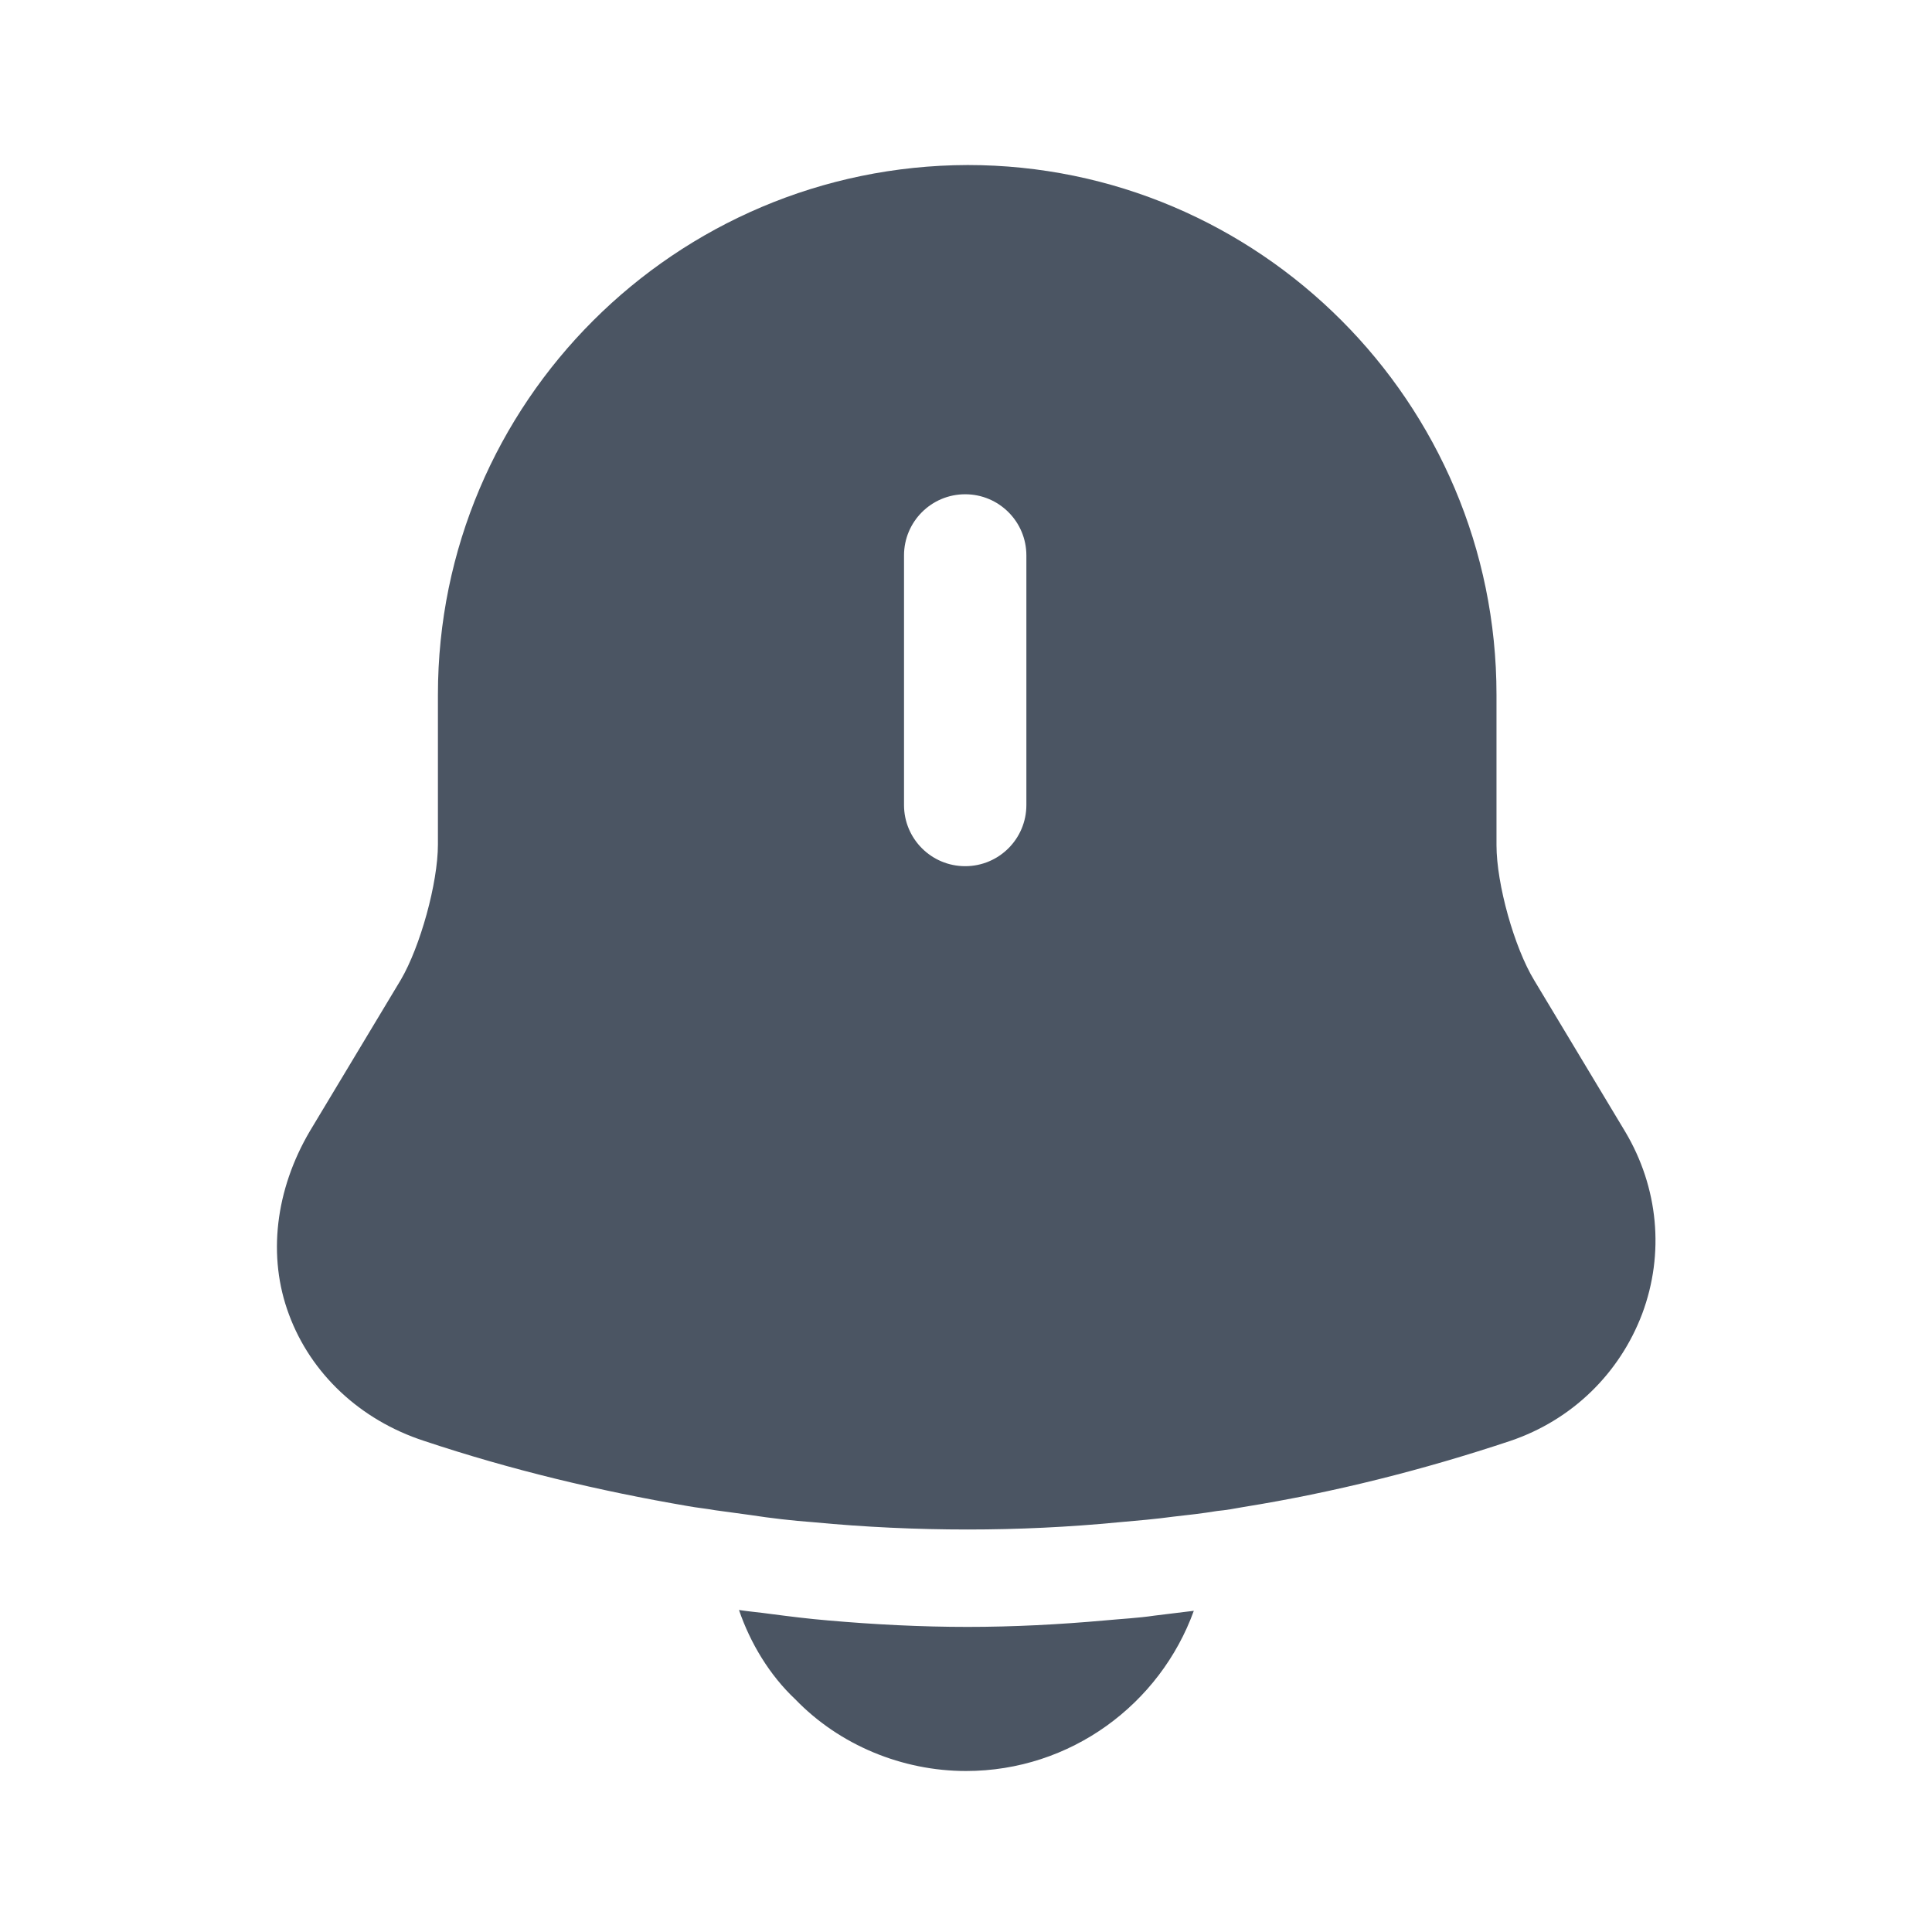 <svg width="24" height="24" viewBox="0 0 24 24" fill="none" xmlns="http://www.w3.org/2000/svg">
<path d="M20.19 14.06L19.06 12.18C18.81 11.77 18.59 10.98 18.59 10.5V8.63C18.59 5 15.64 2.05 12.02 2.05C8.39 2.06 5.44 5 5.44 8.63V10.49C5.44 10.97 5.22 11.76 4.98 12.17L3.85 14.05C3.42 14.78 3.32 15.61 3.59 16.33C3.86 17.06 4.47 17.64 5.27 17.9C6.35 18.26 7.44 18.52 8.55 18.71C8.66 18.73 8.77 18.74 8.88 18.76C9.02 18.78 9.17 18.8 9.32 18.82C9.58 18.86 9.84 18.89 10.11 18.91C10.74 18.97 11.38 19 12.02 19C12.65 19 13.28 18.97 13.9 18.91C14.13 18.89 14.36 18.87 14.58 18.84C14.76 18.82 14.94 18.8 15.12 18.77C15.23 18.76 15.34 18.74 15.45 18.72C16.57 18.54 17.68 18.26 18.76 17.9C19.53 17.64 20.12 17.06 20.4 16.32C20.68 15.57 20.6 14.75 20.19 14.06ZM12.75 10C12.75 10.42 12.41 10.76 11.99 10.76C11.57 10.76 11.23 10.42 11.23 10V6.9C11.23 6.48 11.57 6.14 11.99 6.14C12.41 6.14 12.75 6.48 12.75 6.9V10Z" fill="#4B5563"/>
<path d="M14.83 20.01C14.41 21.17 13.3 22 12 22C11.21 22 10.43 21.68 9.88 21.11C9.56 20.81 9.32 20.41 9.18 20C9.31 20.02 9.44 20.03 9.58 20.05C9.81 20.08 10.05 20.11 10.29 20.13C10.86 20.18 11.44 20.21 12.02 20.21C12.59 20.21 13.16 20.18 13.72 20.13C13.93 20.11 14.14 20.1 14.34 20.07C14.5 20.05 14.66 20.03 14.83 20.01Z" fill="#4B5563"/>
</svg>
